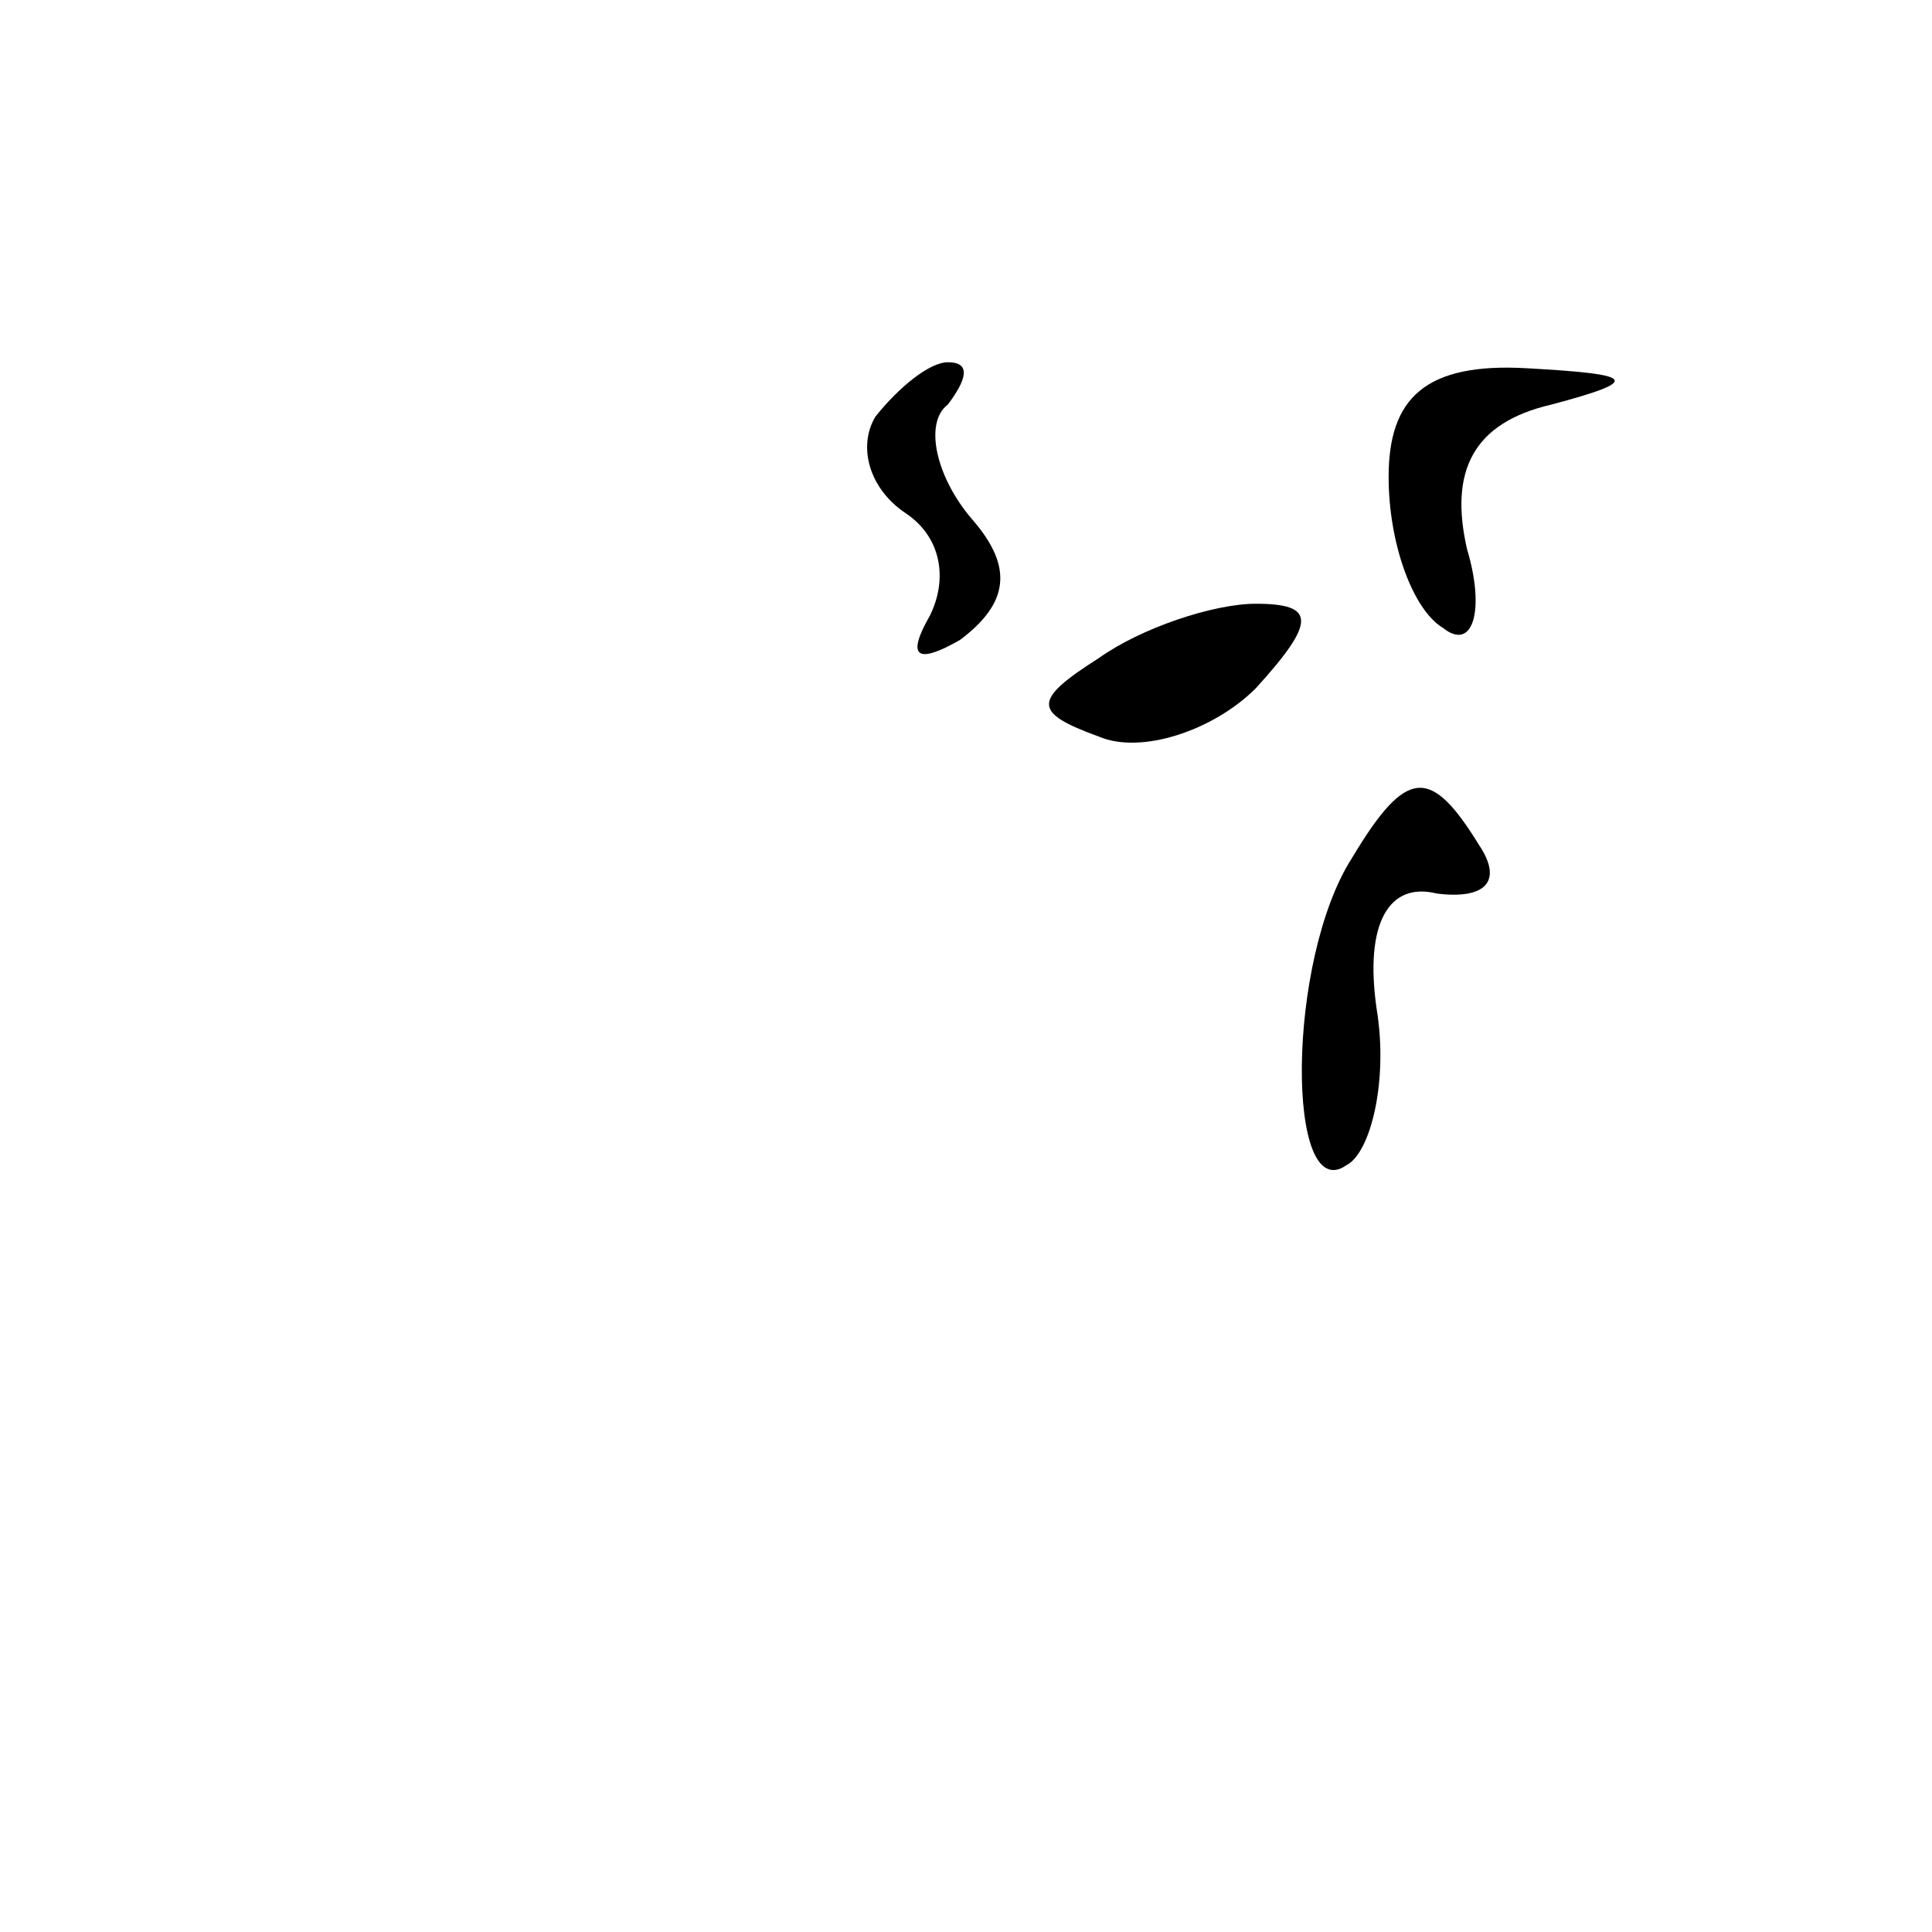 <?xml version="1.0" standalone="no"?>
<!DOCTYPE svg PUBLIC "-//W3C//DTD SVG 20010904//EN"
 "http://www.w3.org/TR/2001/REC-SVG-20010904/DTD/svg10.dtd">
<svg version="1.0" xmlns="http://www.w3.org/2000/svg"
 width="32pt" height="32pt" viewBox="0 0 32 32"
 preserveAspectRatio="xMidYMid meet">
<g transform="translate(0,32) scale(0.1,-0.1)"
fill="#000000" stroke="none">
<path fill="#000000" stroke="none" d="M145 251 c-3 -5 -1 -12 5 -16 6 -4 7
-11 4 -17 -4 -7 -2 -8 5 -4 8 6 9 12 2 20 -6 7 -8 16 -4 19 3 4 4 7 0 7 -3 0
-8 -4 -12 -9z"/>
<path fill="#000000" stroke="none" d="M230 241 c0 -11 4 -22 9 -25 5 -4 7 3
4 13 -3 13 1 21 14 24 15 4 14 5 -4 6 -17 1 -23 -5 -23 -18z"/>
<path fill="#000000" stroke="none" d="M182 211 c-11 -7 -11 -9 0 -13 7 -3 19
1 26 8 10 11 10 14 0 14 -7 0 -19 -4 -26 -9z"/>
<path fill="#000000" stroke="none" d="M224 178 c-11 -17 -11 -58 -1 -51 4 2
7 14 5 26 -2 14 2 21 10 19 8 -1 11 2 7 8 -8 13 -12 13 -21 -2z"/>
</g>
</svg>
